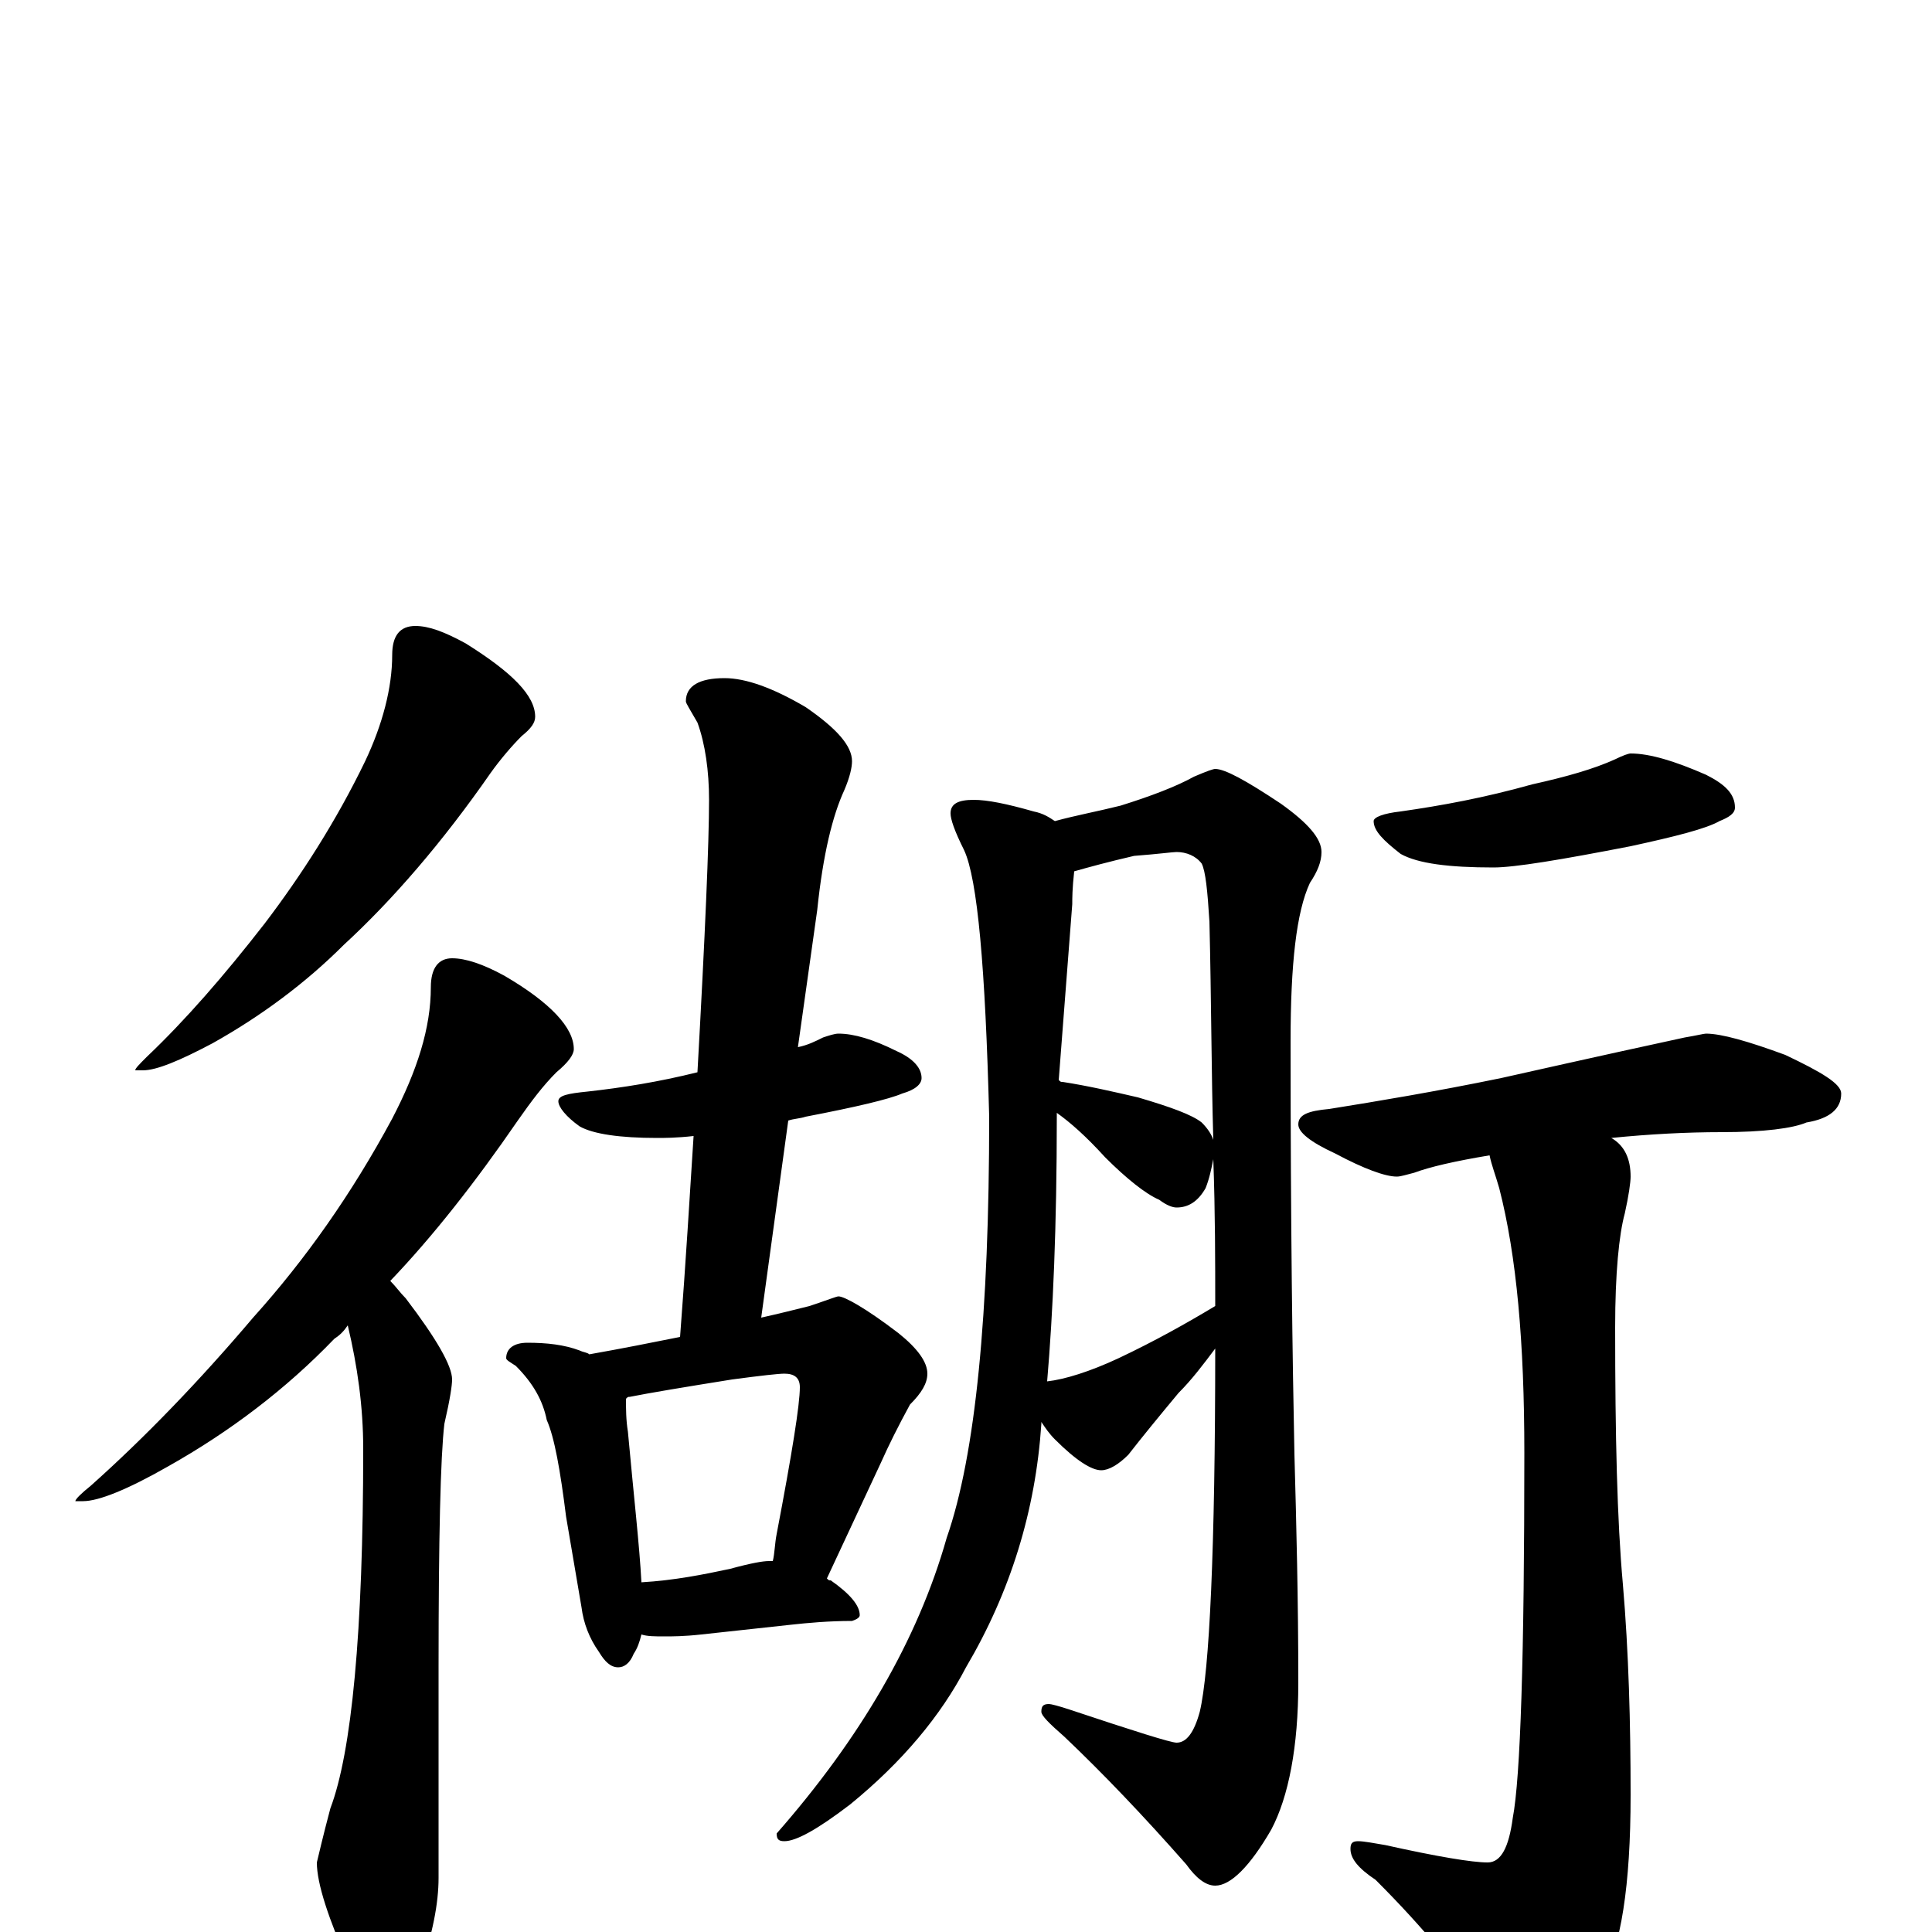 <?xml version="1.0" encoding="utf-8" ?>
<!DOCTYPE svg PUBLIC "-//W3C//DTD SVG 1.1//EN" "http://www.w3.org/Graphics/SVG/1.1/DTD/svg11.dtd">
<svg version="1.1" id="Layer_1" xmlns="http://www.w3.org/2000/svg" xmlns:xlink="http://www.w3.org/1999/xlink" x="0px" y="145px" width="1000px" height="1000px" viewBox="0 0 1000 1000" enable-background="new 0 0 1000 1000" xml:space="preserve">
<g id="Layer_1">
<path id="glyph" transform="matrix(1 0 0 -1 0 1000)" d="M215,676C222,676 230,673 241,667C265,652 277,640 277,629C277,626 275,623 270,619C265,614 259,607 254,600C229,564 203,534 178,511C158,491 135,474 110,460C93,451 81,446 74,446l-4,0C70,447 72,449 76,453C96,472 116,495 137,522C156,547 174,575 189,606C198,625 203,644 203,661C203,671 207,676 215,676M234,504C241,504 250,501 261,495C285,481 297,468 297,457C297,454 294,450 288,445C281,438 275,430 268,420C246,388 224,360 202,337C205,334 207,331 210,328C226,307 234,293 234,286C234,283 233,276 230,263C228,246 227,204 227,137l0,-109C227,15 224,-1 217,-21C212,-36 208,-43 203,-43C196,-43 188,-35 181,-18C170,7 164,25 164,36C165,40 167,49 171,64C182,93 188,155 188,250C188,272 185,293 180,314C178,311 176,309 173,307C148,281 119,259 87,241C66,229 51,223 43,223l-4,0C39,224 42,227 47,231C75,256 103,285 131,318C158,348 182,382 203,421C216,446 223,468 223,489C223,499 227,504 234,504M434,465C442,465 452,462 464,456C473,452 477,447 477,442C477,439 474,436 467,434C460,431 443,427 417,422C414,421 411,421 408,420l-14,-102C403,320 411,322 419,324C428,327 433,329 434,329C437,329 448,323 465,310C475,302 480,295 480,289C480,284 477,279 471,273C465,262 460,252 456,243l-28,-60C429,182 429,182 430,182C440,175 445,169 445,164C445,163 444,162 441,161C429,161 418,160 409,159l-46,-5C354,153 348,153 344,153C339,153 335,153 332,154C331,150 330,147 328,144C326,139 323,137 320,137C316,137 313,140 310,145C305,152 302,160 301,168l-8,47C290,239 287,256 283,265C281,275 276,284 267,293C264,295 262,296 262,297C262,302 266,305 273,305C283,305 292,304 300,301C302,300 304,300 305,299C322,302 337,305 352,308C355,347 357,381 359,412C350,411 344,411 340,411C321,411 307,413 300,417C293,422 289,427 289,430C289,433 294,434 304,435C322,437 341,440 361,445C365,517 367,564 367,586C367,601 365,615 361,626C357,633 355,636 355,637C355,645 362,649 375,649C386,649 400,644 417,634C433,623 441,614 441,606C441,603 440,598 437,591C431,578 426,558 423,529l-10,-71C418,459 422,461 426,463C429,464 432,465 434,465M332,181C349,182 364,185 378,188C389,191 395,192 398,192C399,192 399,192 400,192C401,196 401,201 402,206C410,248 414,273 414,282C414,287 411,289 406,289C403,289 394,288 379,286C354,282 336,279 326,277C325,277 325,277 324,276C324,271 324,265 325,259C328,226 331,200 332,181M504,586C511,586 521,584 535,580C540,579 543,577 546,575C557,578 568,580 580,583C596,588 609,593 618,598C625,601 628,602 629,602C634,602 645,596 663,584C677,574 684,566 684,559C684,554 682,549 678,543C671,528 668,501 668,461C668,366 669,295 670,247C671,211 672,172 672,129C672,96 667,70 658,53C647,34 637,24 629,24C624,24 619,28 614,35C592,60 571,82 551,101C543,108 539,112 539,114C539,117 540,118 543,118C544,118 548,117 554,115C587,104 606,98 609,98C614,98 618,103 621,114C626,135 629,198 629,302C623,294 617,286 610,279C600,267 591,256 584,247C579,242 574,239 570,239C565,239 557,244 546,255C543,258 541,261 539,264l0,-1C536,218 523,176 500,137C487,112 467,88 440,66C423,53 412,47 406,47C403,47 402,48 402,51C445,100 475,151 490,204C505,247 512,320 512,422C510,499 506,545 499,560C494,570 492,576 492,579C492,584 496,586 504,586M542,285C551,286 564,290 579,297C598,306 614,315 629,324C629,347 629,372 628,400C627,395 626,390 624,385C620,378 615,375 609,375C607,375 604,376 600,379C593,382 583,390 572,401C562,412 554,419 547,424l0,-2C547,365 545,320 542,285M548,441C549,440 549,440 550,440C563,438 576,435 589,432C606,427 617,423 622,419C625,416 627,413 628,410C627,444 627,482 626,523C625,539 624,549 622,553C619,557 614,559 609,559C607,559 600,558 587,557C574,554 563,551 556,549C555,540 555,535 555,532M844,610C854,610 867,606 883,599C893,594 898,589 898,582C898,579 895,577 890,575C883,571 867,567 844,562C808,555 784,551 773,551C750,551 734,553 725,558C716,565 711,570 711,575C711,577 716,579 725,580C746,583 768,587 793,594C811,598 825,602 836,607C840,609 843,610 844,610M883,465C891,465 905,461 924,454C943,445 953,439 953,434C953,426 947,421 935,419C928,416 913,414 891,414C873,414 854,413 834,411C841,407 844,400 844,391C844,388 843,381 841,372C838,361 836,341 836,313C836,257 837,213 840,180C843,145 844,108 844,71C844,24 839,-8 829,-25C813,-47 800,-58 789,-58C782,-58 776,-54 771,-45C757,-22 737,2 712,27C703,33 699,38 699,43C699,46 700,47 703,47C706,47 711,46 717,45C744,39 762,36 770,36C777,36 781,44 783,59C787,80 789,143 789,248C789,305 785,350 776,385C774,392 772,397 771,402C753,399 740,396 732,393C728,392 725,391 723,391C717,391 706,395 691,403C678,409 672,414 672,418C672,423 677,425 688,426C713,430 743,435 777,442C826,453 858,460 872,463C878,464 882,465 883,465z"/>
</g>
</svg>

